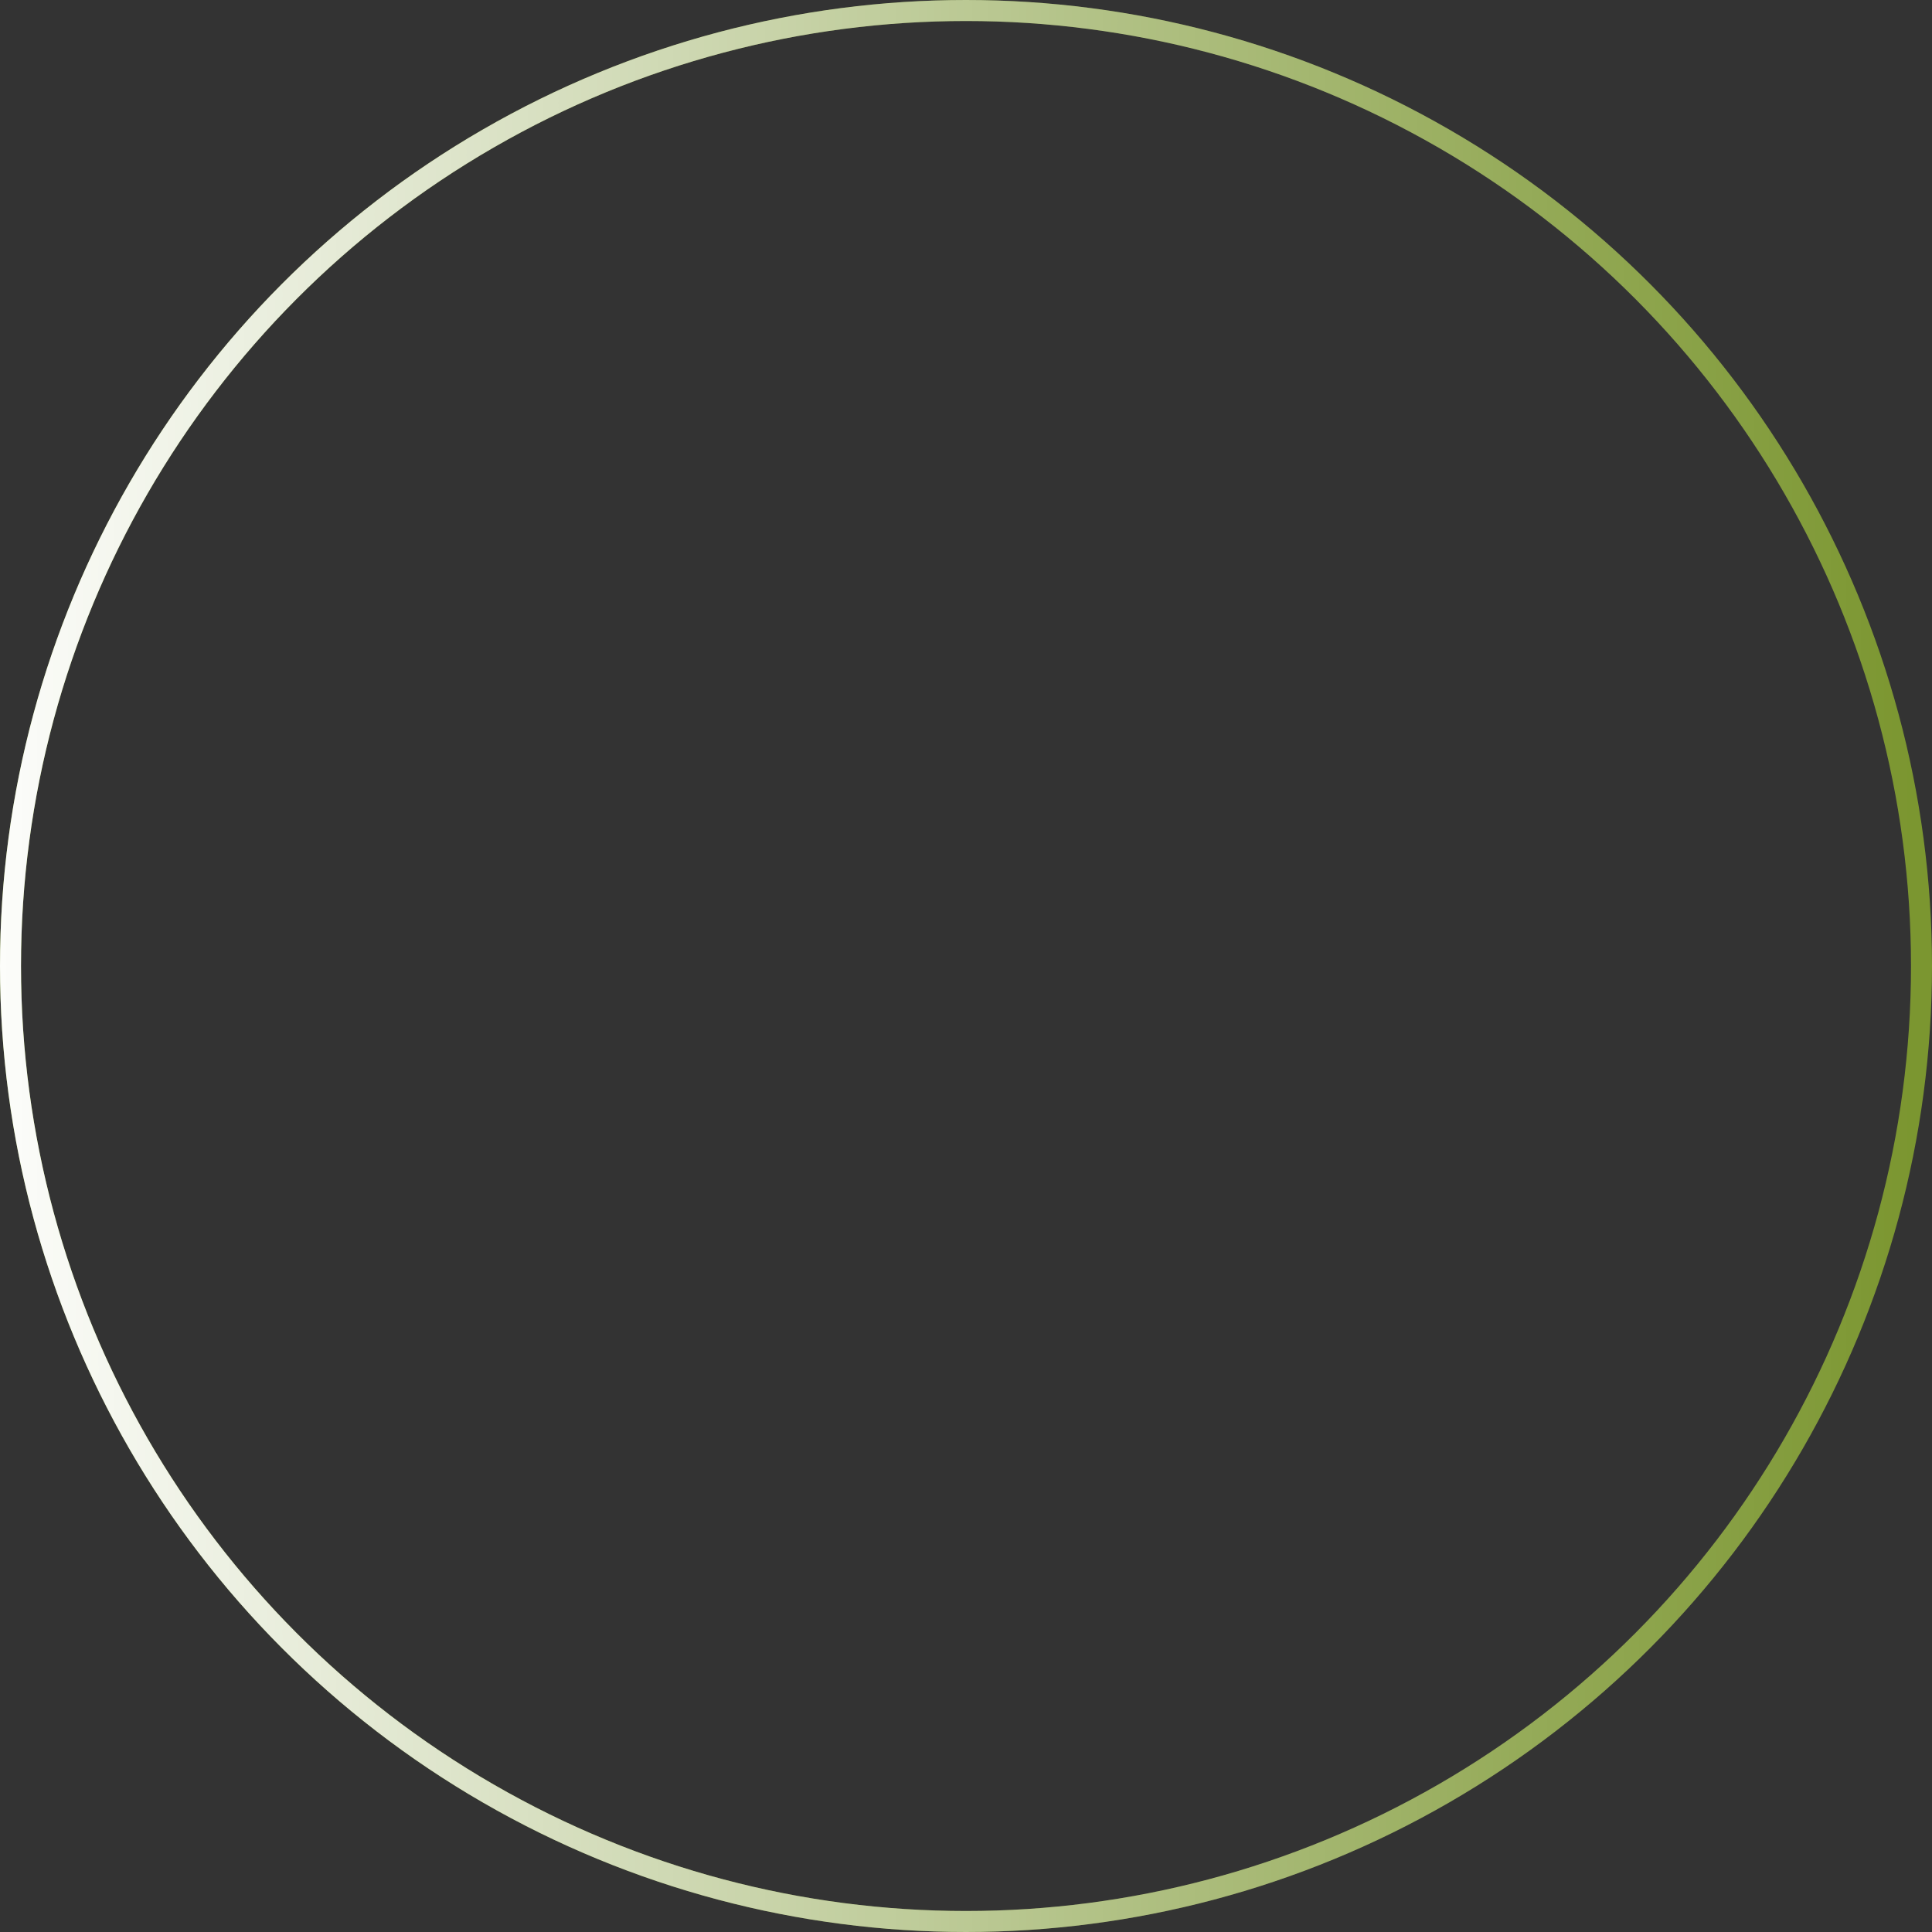 <svg width="276" height="276" viewBox="0 0 276 276" fill="none" xmlns="http://www.w3.org/2000/svg">
<rect x="0" y="0" width="276" height="276" fill="#333333" stroke="none"/>
<circle cx="138" cy="138" r="136.5" stroke="#7B9630" stroke-width="3" stroke-linejoin="round"/>
<circle cx="138" cy="138" r="136.5" stroke="url(#paint0_linear)" stroke-width="3" stroke-linejoin="round"/>
<defs>
<linearGradient id="paint0_linear" x1="-6.18" y1="138" x2="273" y2="138" gradientUnits="userSpaceOnUse">
<stop stop-color="white"/>
<stop offset="1" stop-color="white" stop-opacity="0"/>
</linearGradient>
</defs>
</svg>
